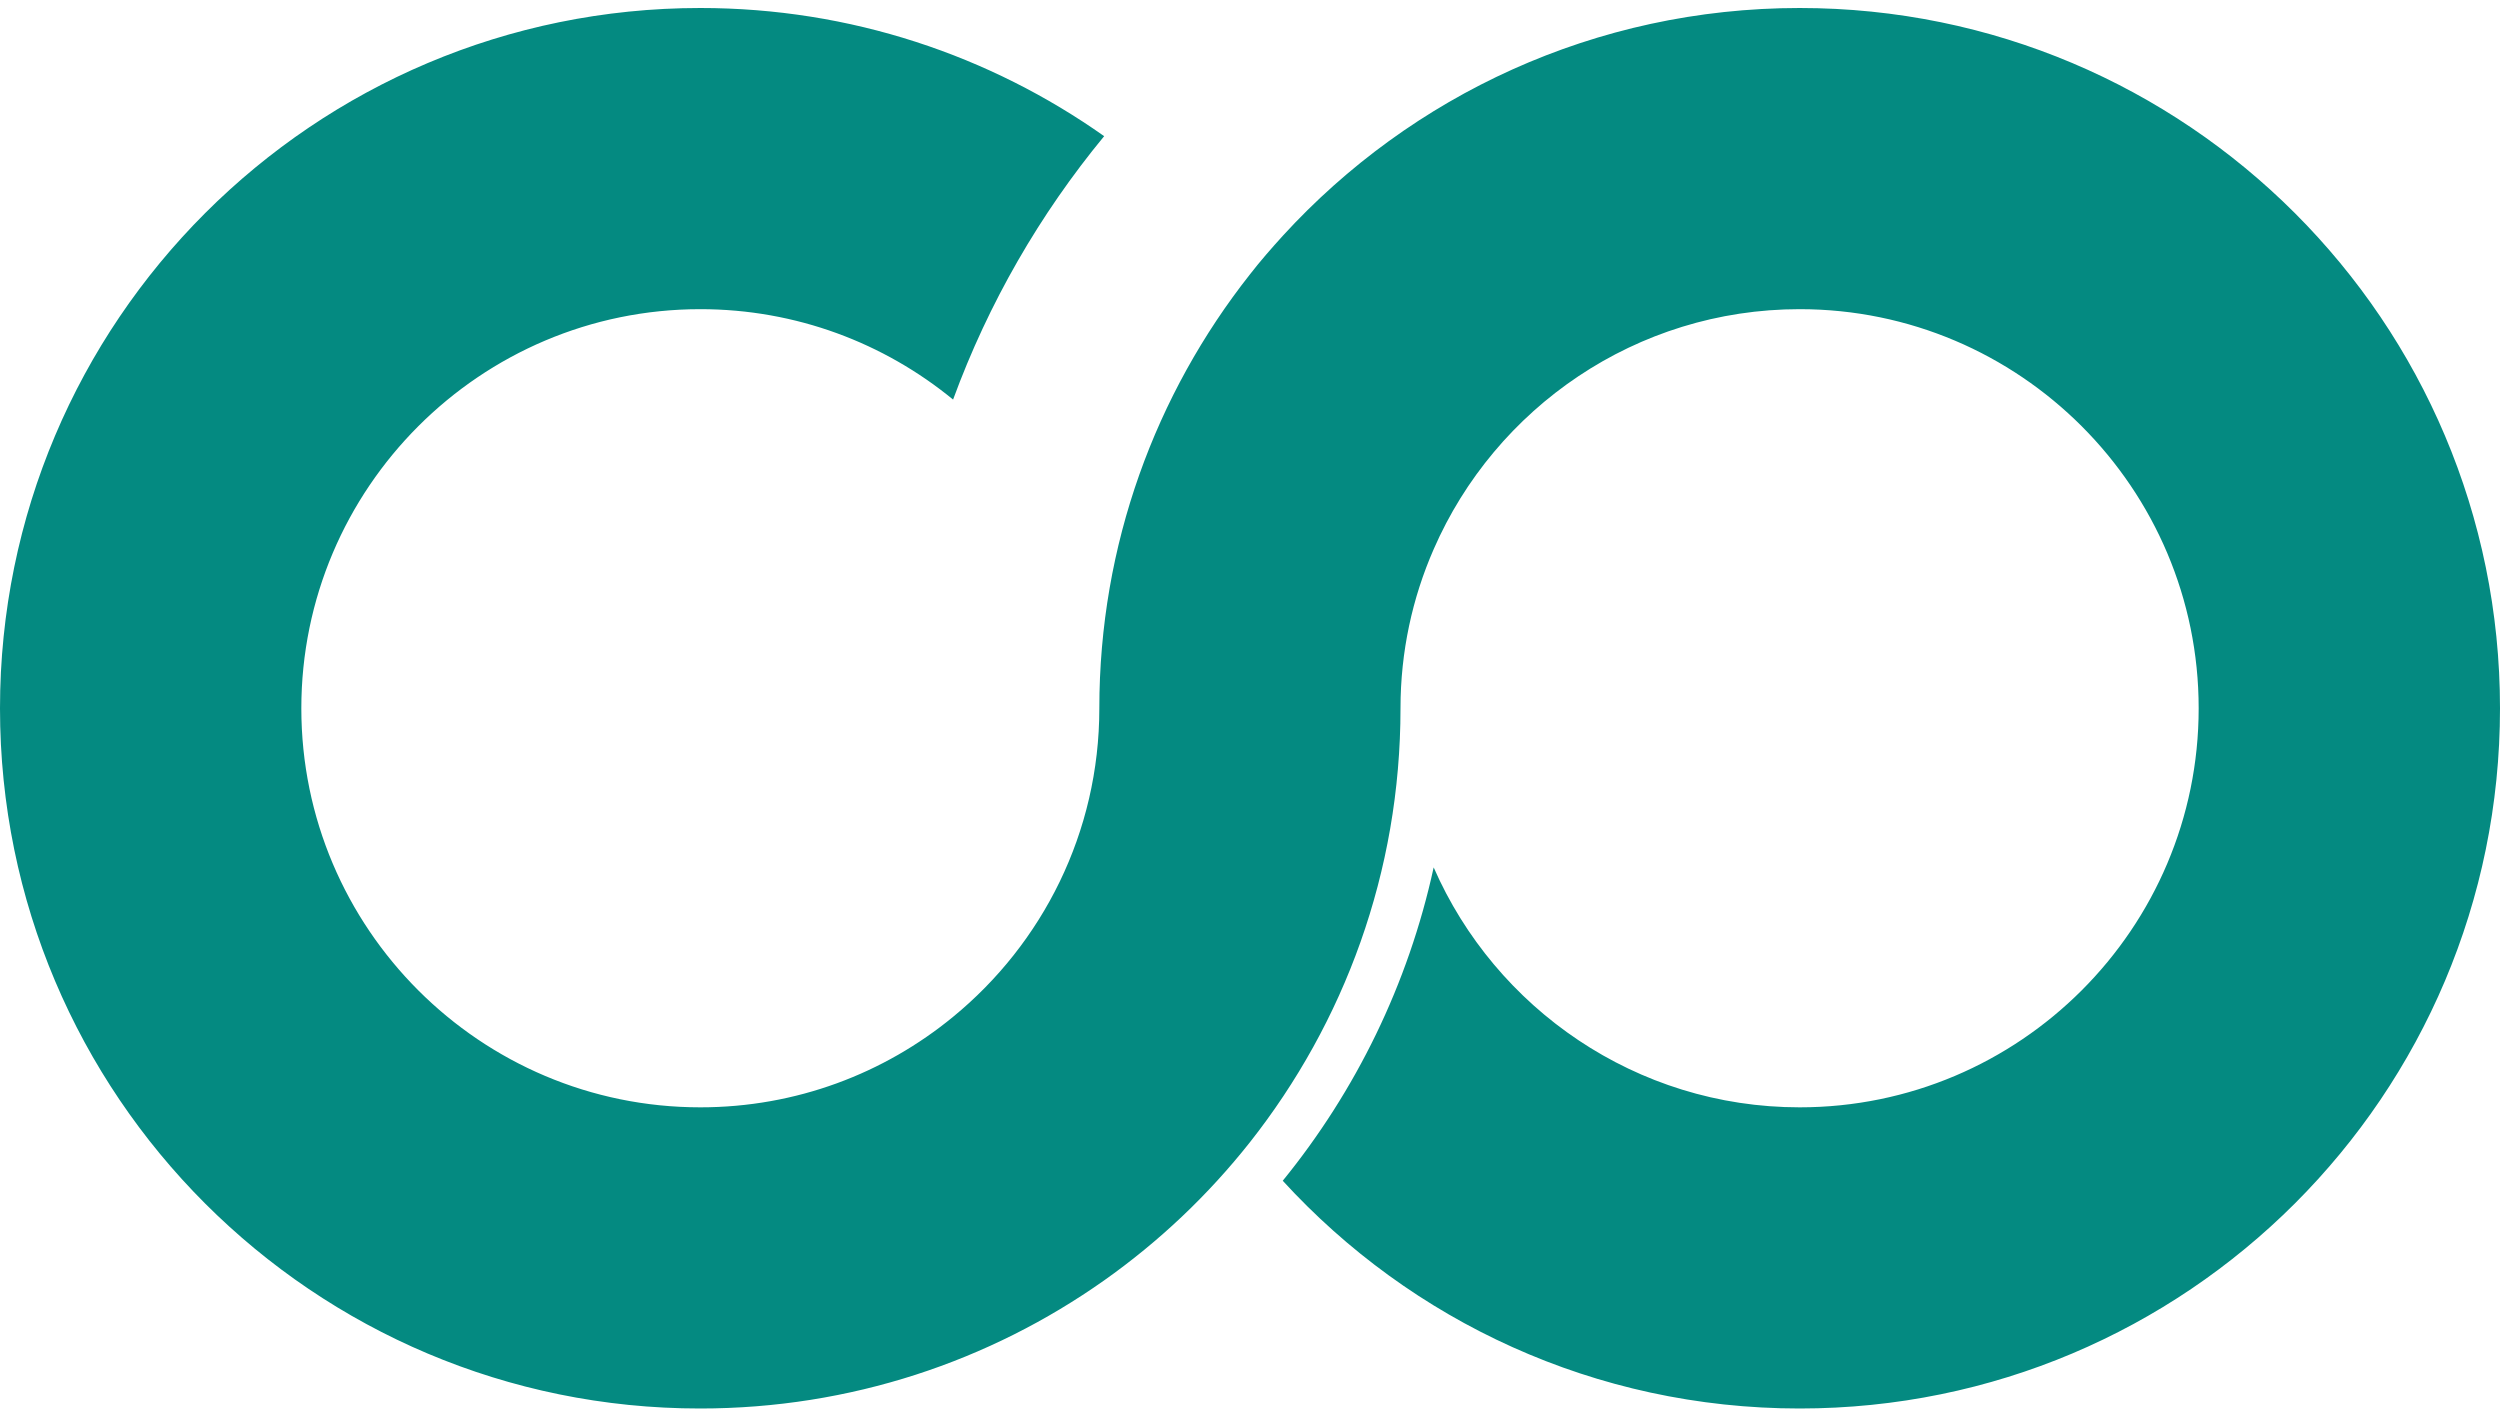<svg width="30" height="17" viewBox="0 0 30 17" fill="none" xmlns="http://www.w3.org/2000/svg">
<path d="M30 8.5C30 13.141 26.238 16.902 21.596 16.902C19.14 16.902 16.93 15.849 15.393 14.169C16.269 13.092 16.899 11.811 17.204 10.409C17.943 12.1 19.634 13.288 21.596 13.288C24.237 13.288 26.384 11.141 26.384 8.5C26.384 5.859 24.237 3.71 21.596 3.71C19.634 3.71 17.943 4.895 17.204 6.591C16.948 7.176 16.806 7.821 16.806 8.5C16.806 10.467 16.129 12.274 14.999 13.707C14.498 14.341 13.909 14.899 13.248 15.366C11.877 16.334 10.206 16.902 8.402 16.902C3.763 16.904 0 13.141 0 8.5C0 3.859 3.763 0.096 8.404 0.096C10.208 0.096 11.879 0.666 13.25 1.634C12.478 2.57 11.862 3.636 11.437 4.795C10.611 4.117 9.554 3.71 8.404 3.71C5.763 3.71 3.616 5.859 3.616 8.5C3.616 11.141 5.763 13.288 8.404 13.288C9.554 13.288 10.611 12.881 11.437 12.202C12.509 11.323 13.192 9.991 13.192 8.5C13.192 6.533 13.869 4.726 14.999 3.293C15.123 3.133 15.257 2.98 15.395 2.828C16.932 1.149 19.142 0.096 21.596 0.096C26.238 0.096 30 3.859 30 8.5Z" fill="#048A81"/>
</svg>
